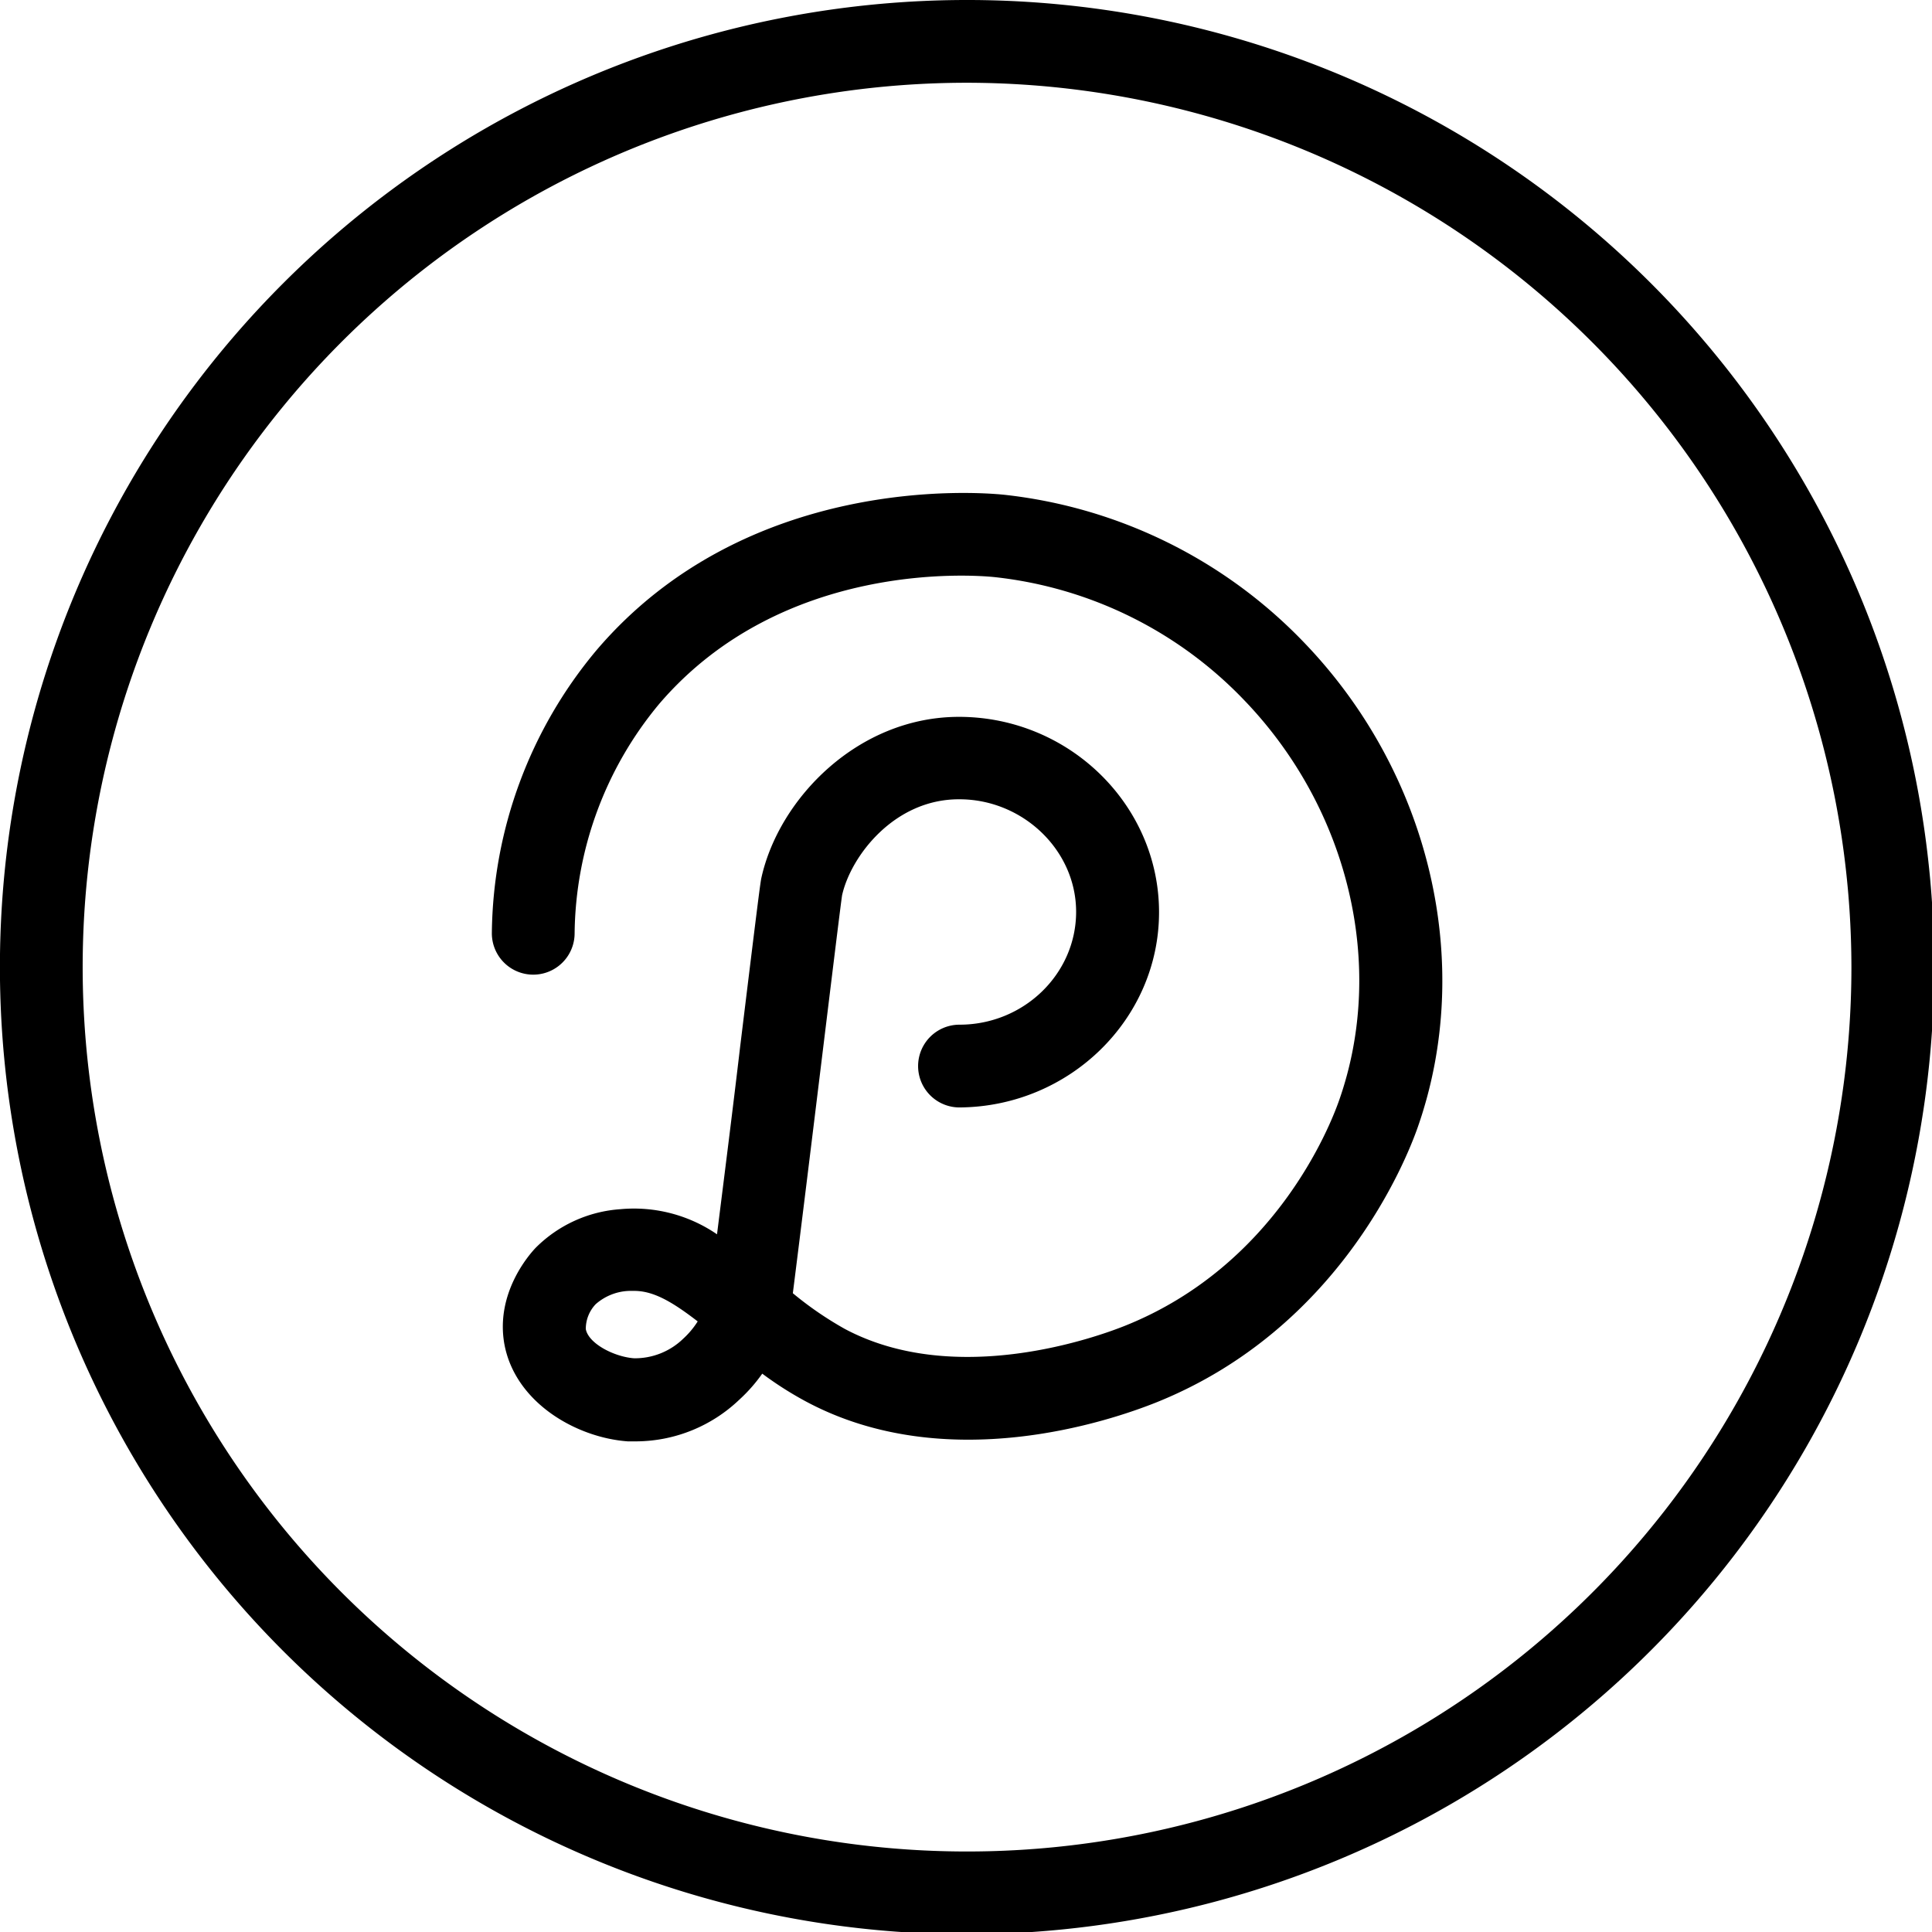 <svg xmlns="http://www.w3.org/2000/svg" viewBox="0 0 240 240"><path class="nav-logo-path"  d="M124.94,244.71A120.14,120.14,0,1,1,245.08,124.57,120.27,120.27,0,0,1,124.94,244.71Zm0-230A109.86,109.86,0,1,0,234.8,124.57,110,110,0,0,0,124.94,14.71Z" transform="translate(-4.81 -4.43)"/><path class="nav-logo-path" d="M84,183.48c-.41,0-.82,0-1.23,0-6.47-.48-14-4.88-15.31-12.11-1.11-6.29,3.05-11.05,3.9-11.94a16.46,16.46,0,0,1,10.52-4.79,18.24,18.24,0,0,1,12,3.12c.93-7.41,2-15.86,2.88-23.36,2.28-18.66,2.51-20.41,2.65-21,2.21-9.81,12-19.92,24.53-19.92h.12c13.64.07,24.73,11,24.73,24.27S137.68,141.91,124,142h0a5.14,5.14,0,0,1,0-10.28c8,0,14.48-6.31,14.49-14s-6.64-14-14.5-14h-.07c-8.06,0-13.42,7.09-14.5,11.91-.13.78-1.27,10.12-2.48,20-1.18,9.66-2.56,20.89-3.64,29.45a43.12,43.12,0,0,0,6.45,4.43c13.85,7.38,31.5.95,34.89-.42,18.52-7.45,25.35-24.62,26.53-28,5.85-16.66,1.21-36.17-11.82-49.7a50.4,50.4,0,0,0-30.91-15.26C125.77,75.84,102,74,86.7,91.87a45.28,45.28,0,0,0-10.51,28.57,5.14,5.14,0,0,1-10.28-.15,55.59,55.59,0,0,1,13-35.09c18.69-21.92,47.42-19.64,50.63-19.31a60.75,60.75,0,0,1,37.27,18.36c15.69,16.3,21.23,39.94,14.11,60.23-1.44,4.1-9.75,25-32.39,34.13-5.82,2.34-26.14,9.24-43.56-.06a43.65,43.65,0,0,1-5.47-3.48,20,20,0,0,1-2.9,3.28A18.66,18.66,0,0,1,84,183.48Zm-.39-18.69-.66,0a6.63,6.63,0,0,0-4.14,1.65,4.45,4.45,0,0,0-1.23,3.09c.32,1.79,3.51,3.45,6,3.63a8.61,8.61,0,0,0,6.11-2.44,10.49,10.49,0,0,0,1.79-2.14C88.41,166.22,86.05,164.79,83.61,164.79Z" transform="translate(-4.81 -4.43)"/></svg>
